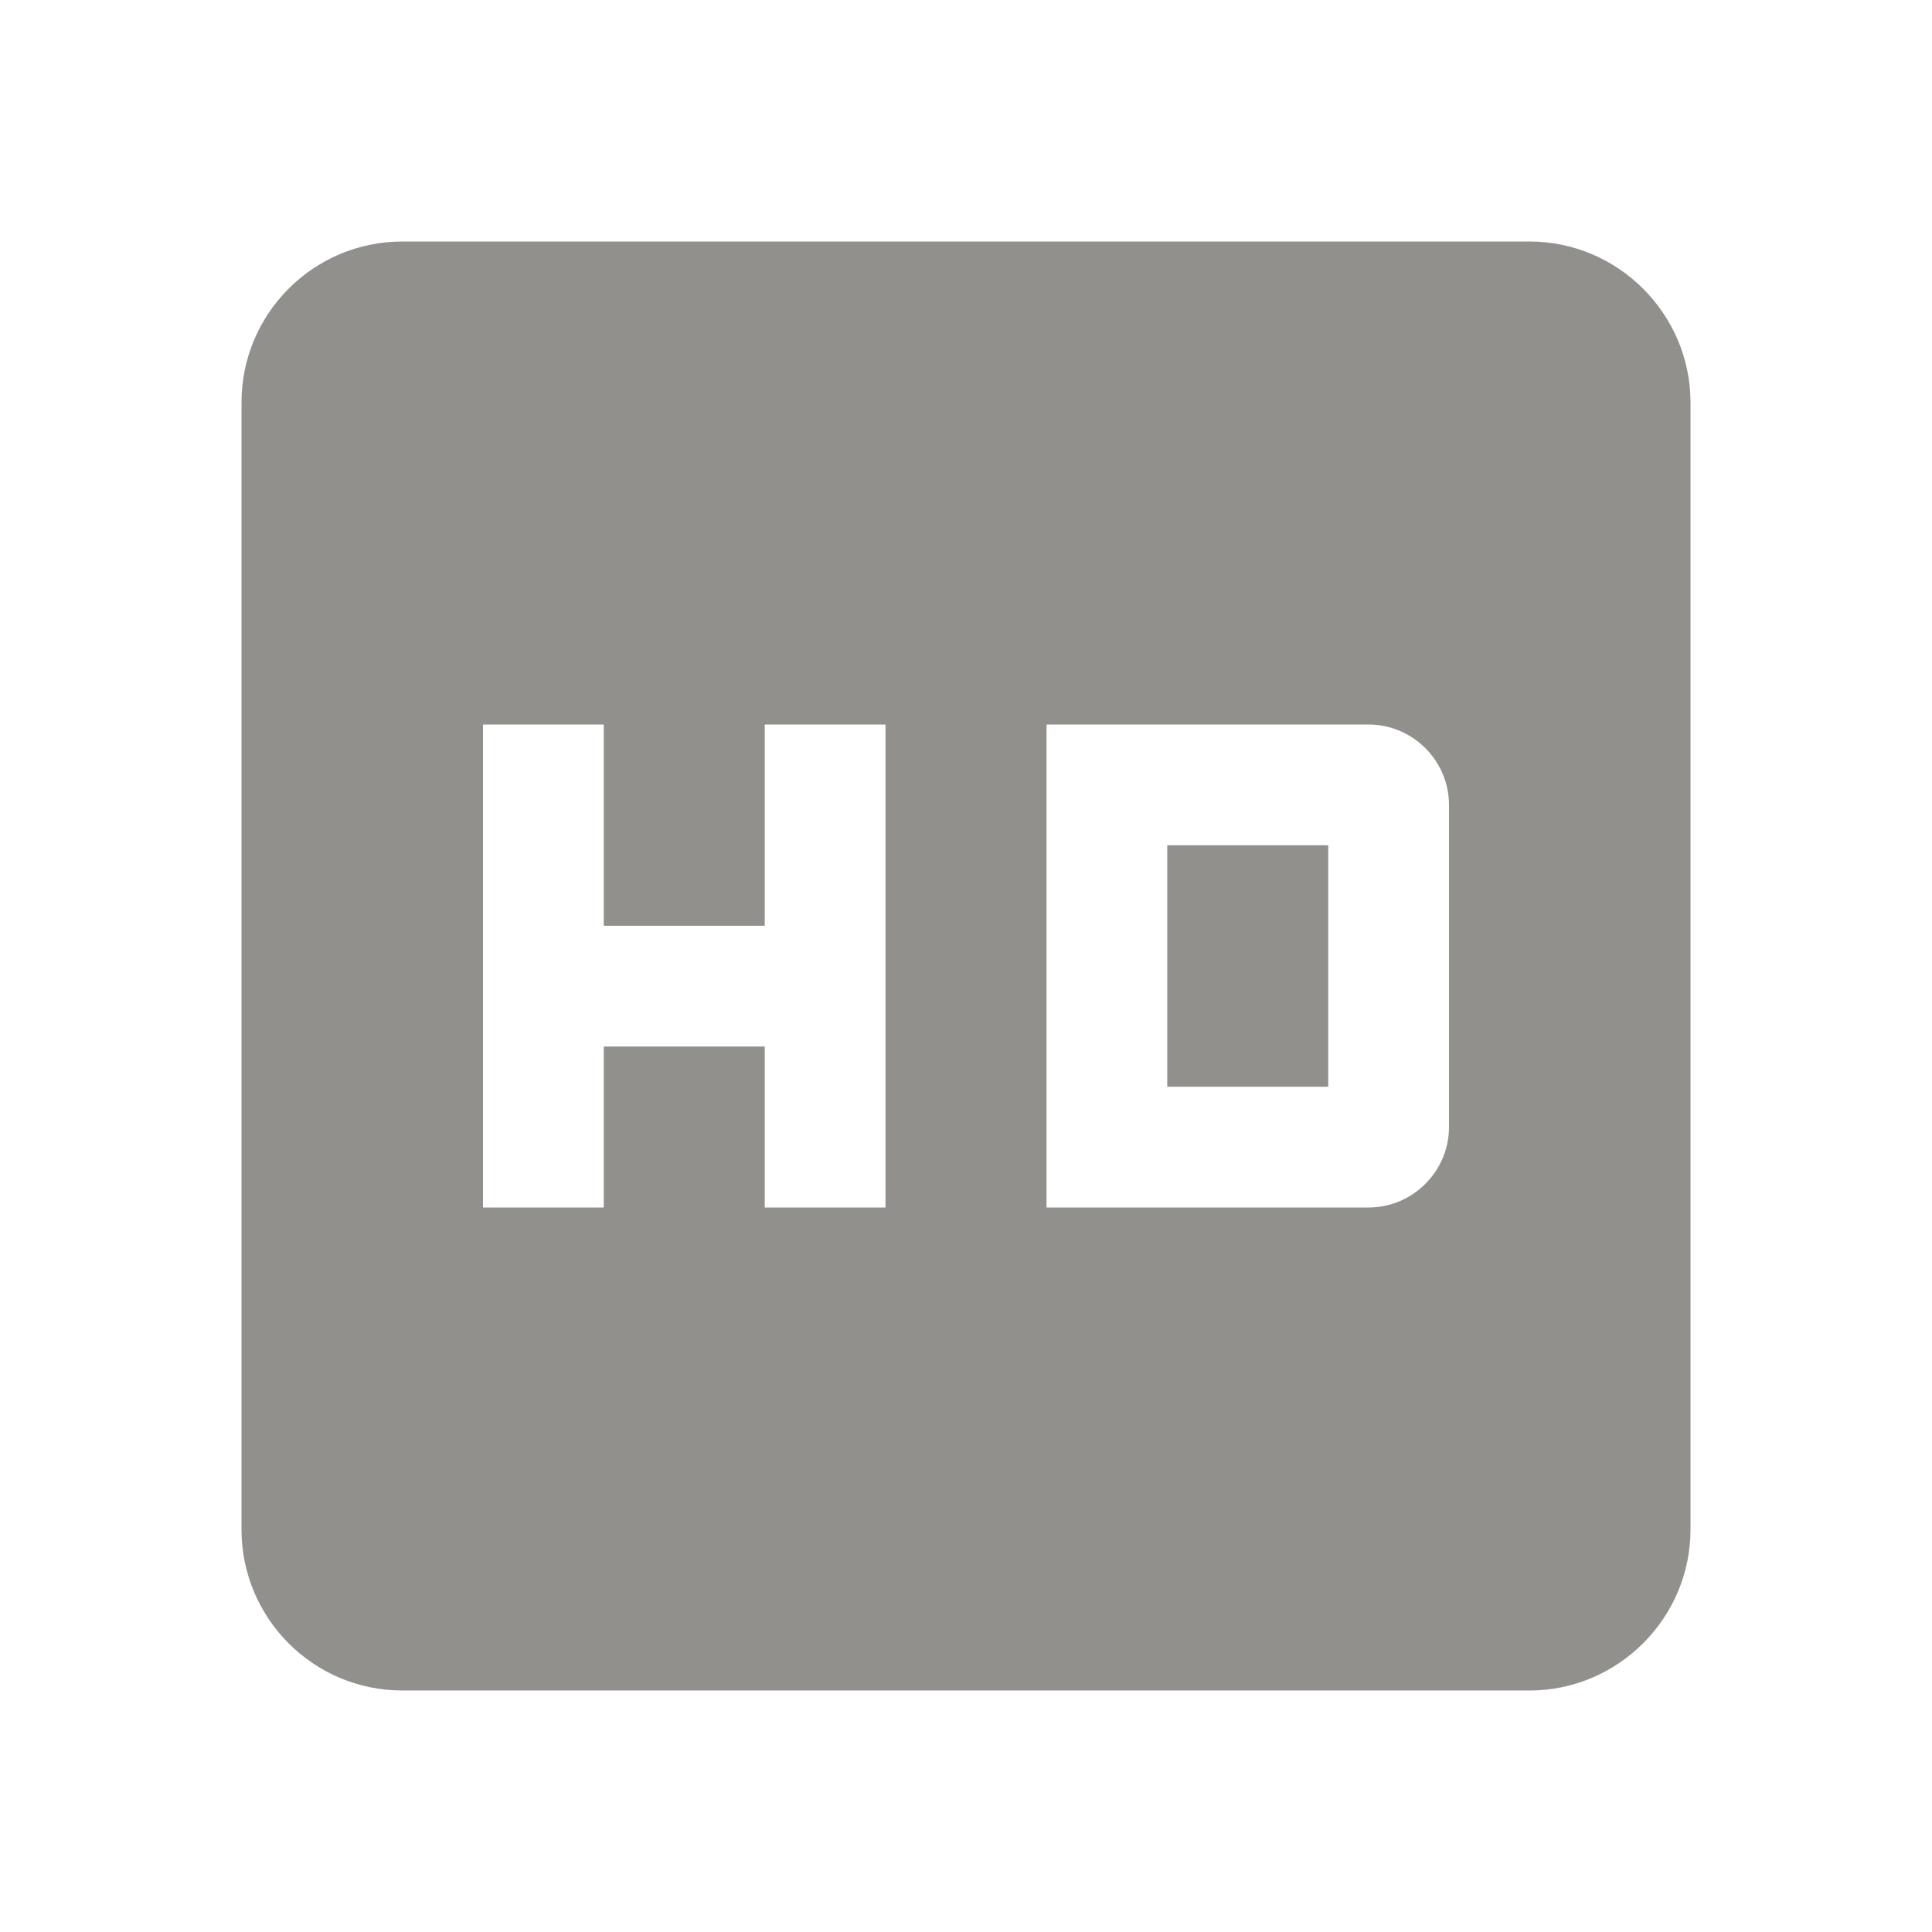 <!-- Generated by IcoMoon.io -->
<svg version="1.1" xmlns="http://www.w3.org/2000/svg" width="280" height="280" viewBox="0 0 280 280">
<title>mt-hd</title>
<path fill="#91908d" d="M221.667 35h-163.333c-12.95 0-23.333 10.5-23.333 23.333v163.333c0 12.833 10.383 23.333 23.333 23.333h163.333c12.833 0 23.333-10.5 23.333-23.333v-163.333c0-12.833-10.5-23.333-23.333-23.333v0zM128.333 175h-17.5v-23.333h-23.333v23.333h-17.5v-70h17.5v29.167h23.333v-29.167h17.5v70zM151.667 105h46.667c6.417 0 11.667 5.25 11.667 11.667v46.667c0 6.417-5.25 11.667-11.667 11.667h-46.667v-70zM169.167 157.5h23.333v-35h-23.333v35z"></path>
</svg>
